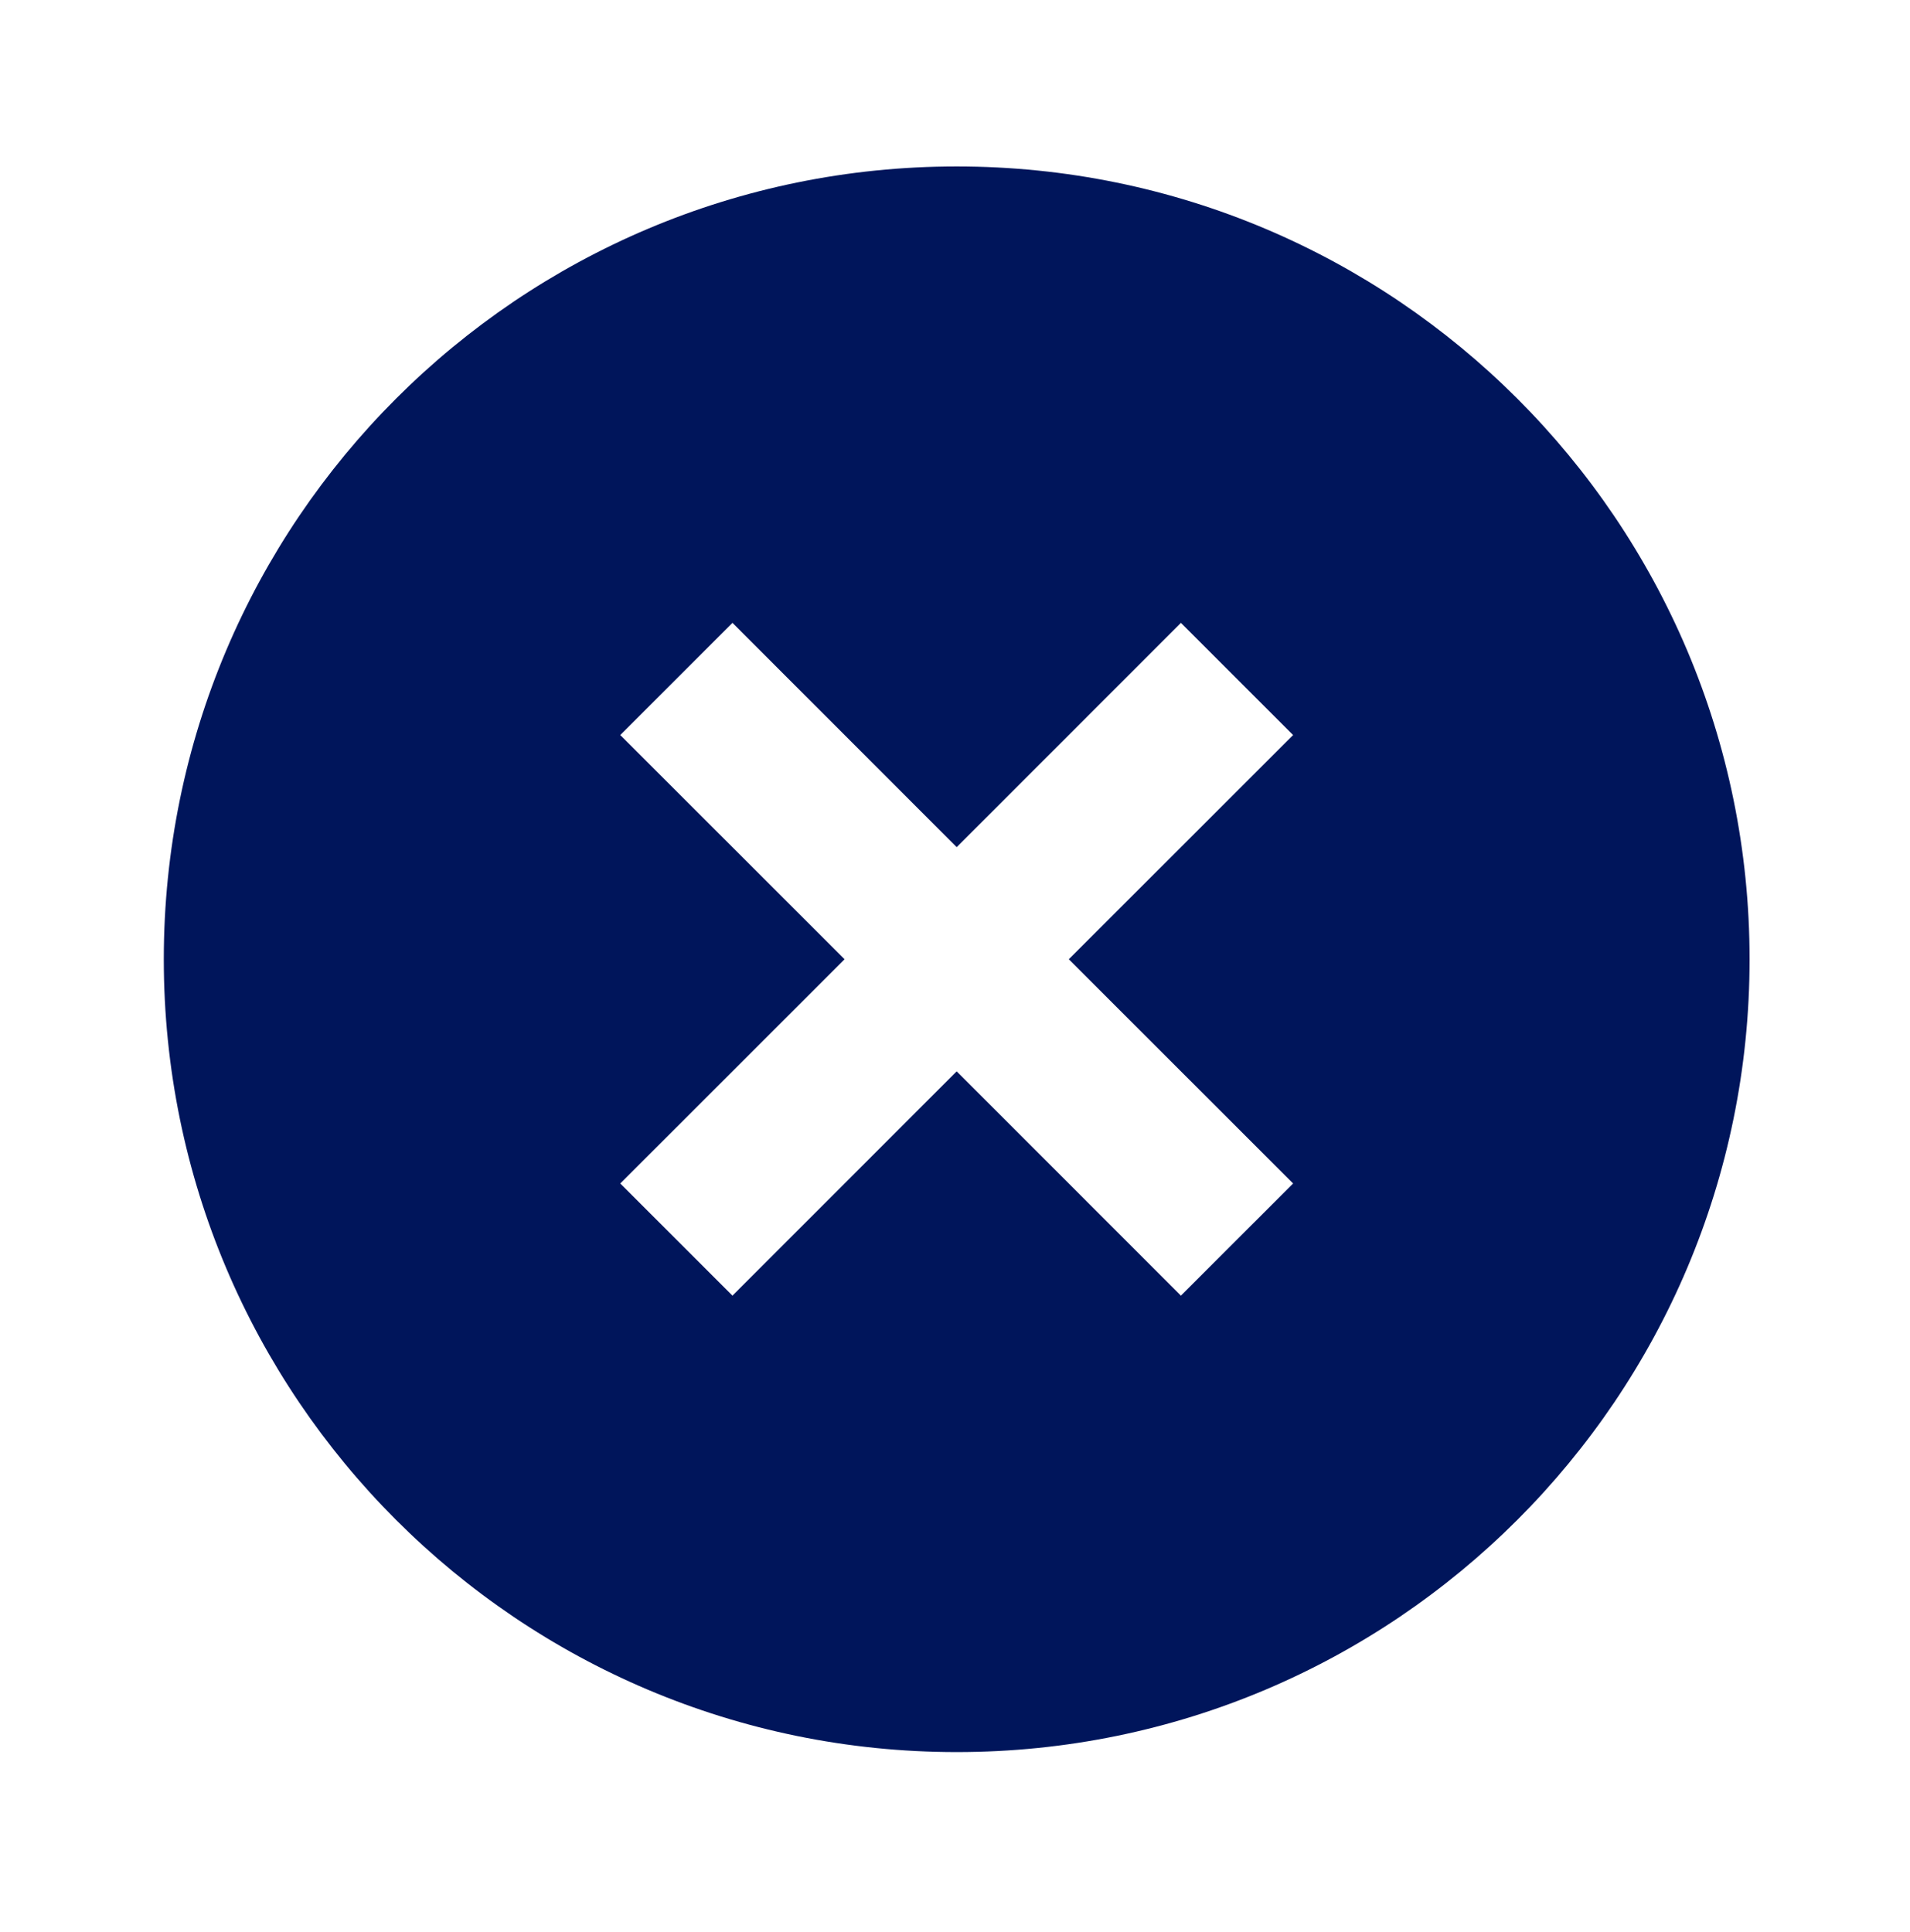 <svg width="86" height="87" viewBox="0 0 86 87" fill="none" xmlns="http://www.w3.org/2000/svg">
<path d="M43.076 78.896C23.358 78.896 7.375 62.913 7.375 43.195C7.375 23.478 23.358 7.495 43.076 7.495C62.793 7.495 78.777 23.478 78.777 43.195C78.777 62.913 62.793 78.896 43.076 78.896ZM43.076 38.147L32.98 28.047L27.928 33.099L38.028 43.195L27.928 53.292L32.98 58.343L43.076 48.243L53.172 58.343L58.224 53.292L48.124 43.195L58.224 33.099L53.172 28.047L43.076 38.147Z" fill="#00155B"/>
</svg>

